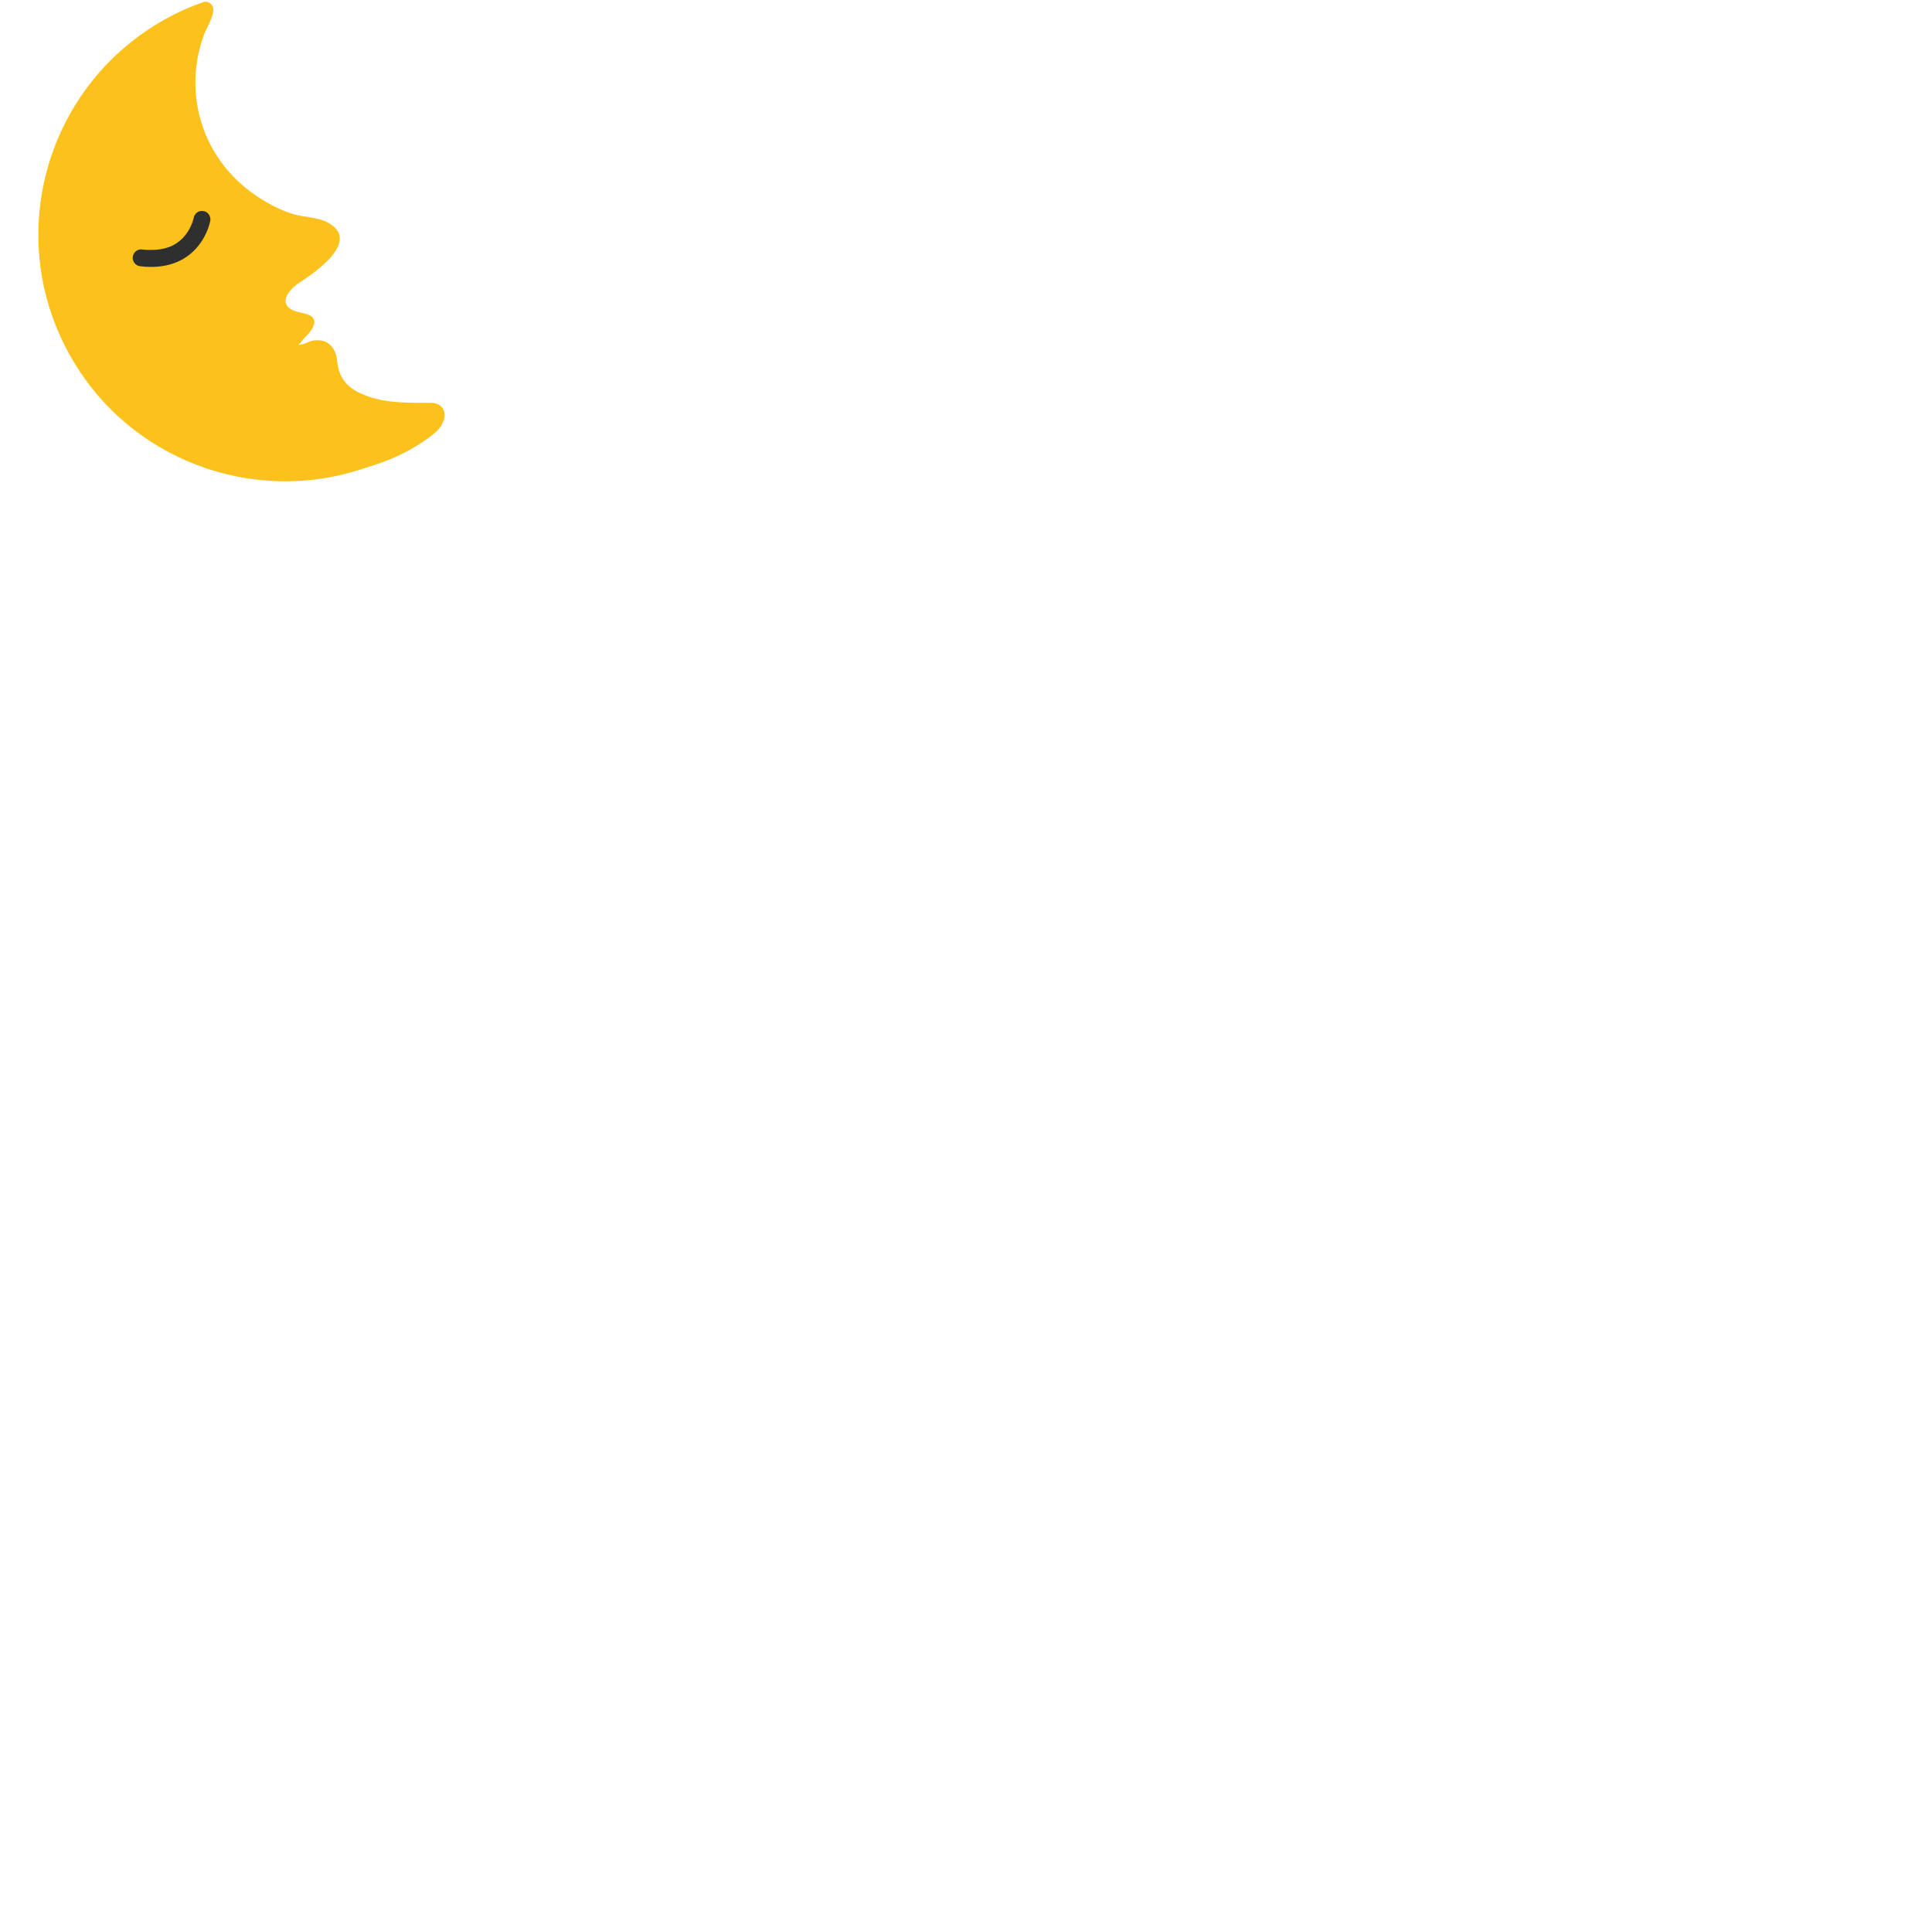 <svg xmlns="http://www.w3.org/2000/svg" version="1.1" viewBox="0 0 512 512" fill="currentColor"><path fill="#fcc21b" d="M18.33 93.8c15.52 28.08 48.66 40.25 78.01 30.35c2.45-.83 10.63-2.84 18.6-9.17c2.52-2.01 3.15-4.4 2.81-5.73c-.43-1.72-1.77-2.54-3.79-2.5c-9.91.15-14.16-.6-18.43-2.52c-3.33-1.51-5.71-3.94-6.16-8.43c-.14-1.36-.51-2.96-1.56-4.09c-1.34-1.45-2.78-1.65-4.59-1.49c-1.31.11-2.9 1.3-4.17 1.15c.71-.5 1.11-1.25 1.69-1.86c1.04-1.11 3.39-3.4 2.25-5.2c-.77-1.2-3.64-1.42-4.89-1.89c-4.53-1.71-1.81-5.51 1.17-7.46c4.53-2.95 16.56-11.25 7.47-16.06c-2.55-1.35-6.2-1.33-9.01-2.16c-3.54-1.04-7.18-3.05-10.18-5.11c-13.88-9.55-19.33-26.86-13.4-42.66c.68-1.81 3.55-6.14 1.85-7.81c-1-.97-1.54-.82-2.8-.36c-1.98.71-3.92 1.53-5.82 2.43c-1.17.56-2.32 1.15-3.45 1.78C12.34 22.46.87 62.21 18.33 93.8"/><path fill="#2f2f2f" d="M37.68 66.11c1.13.13 2.11.14 3.04.11c1.99-.08 3.59-.49 4.86-1.09c2.4-1.15 3.83-2.98 4.69-4.6c.09-.18.16-.34.25-.51c.28-.6.49-1.15.62-1.55l.16-.59l.03-.14v-.02l.01.01c.21-1.2 1.37-2.01 2.58-1.8c1.2.21 2.02 1.37 1.8 2.58c-.03.15-.34 1.91-1.51 4.12c-1.16 2.19-3.22 4.88-6.71 6.54c-2.67 1.28-6.12 1.9-10.36 1.38a2.233 2.233 0 0 1-1.95-2.48c.16-1.24 1.27-2.11 2.49-1.96"/></svg>